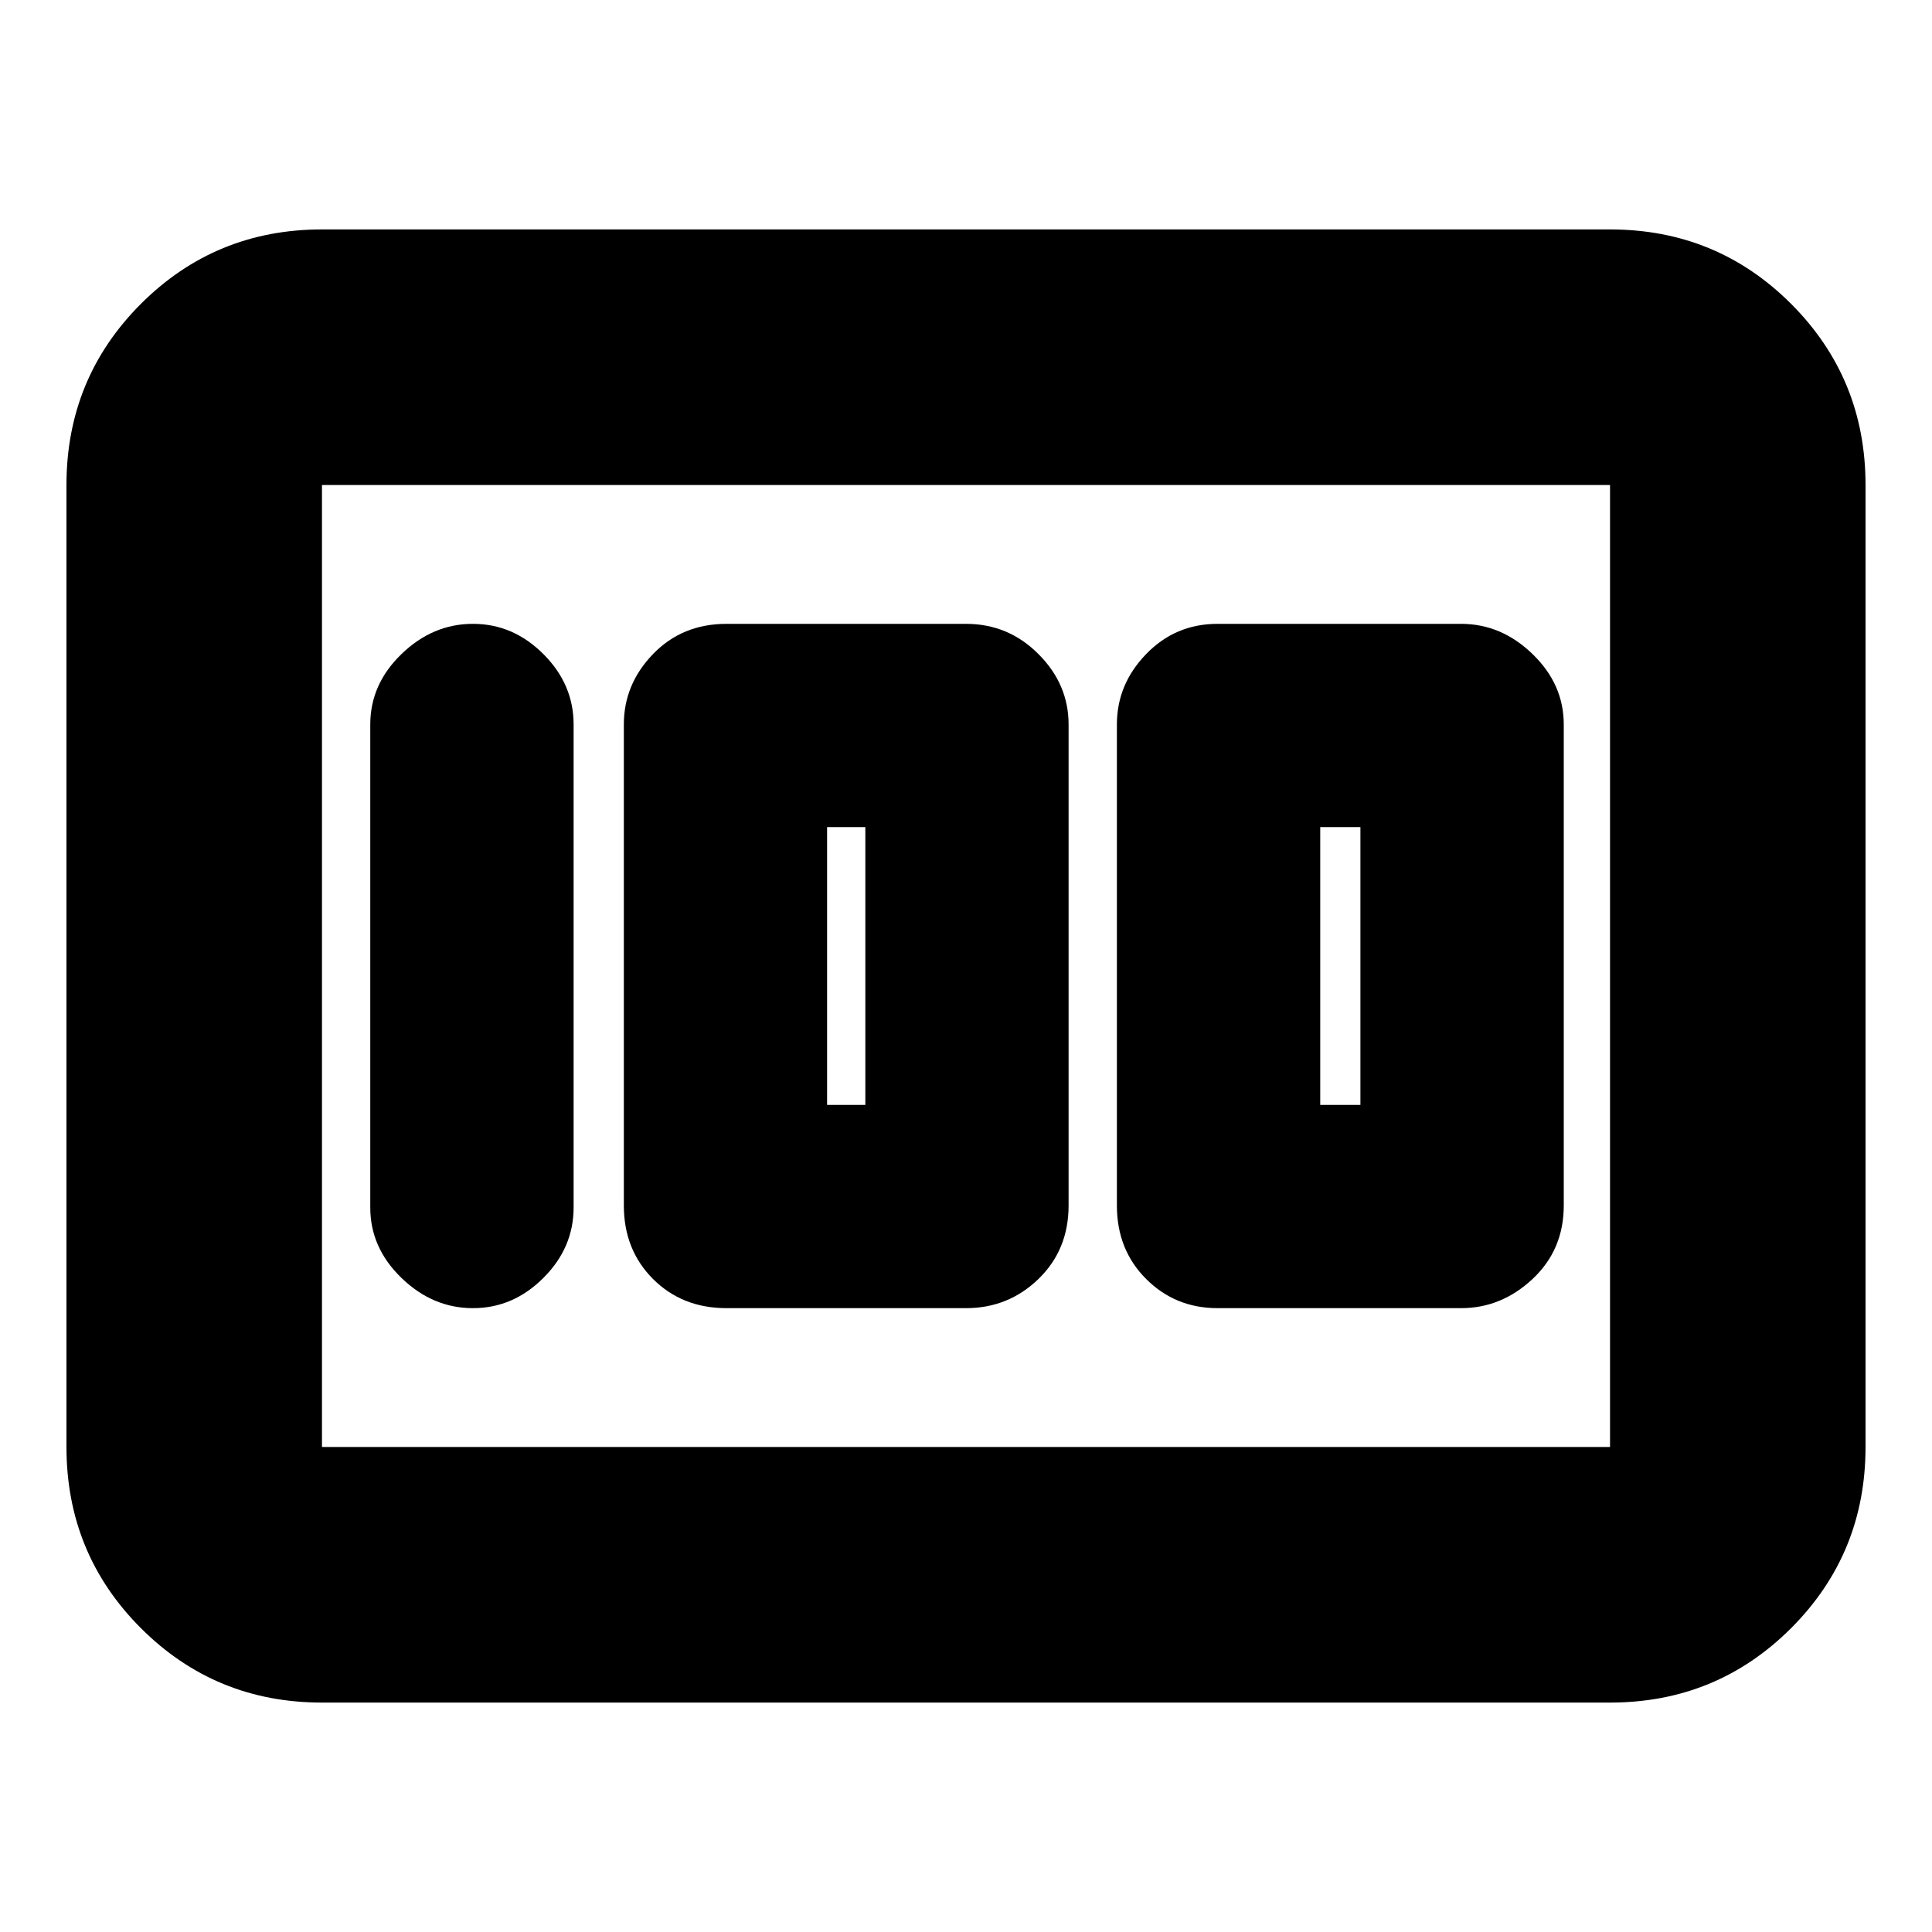 <svg xmlns="http://www.w3.org/2000/svg" height="20" width="20"><path d="M12.604 13.542h2.521q.417 0 .74-.302t.323-.761V7.5q0-.417-.323-.729-.323-.313-.74-.313h-2.521q-.437 0-.739.313-.303.312-.303.729v4.979q0 .459.303.761.302.302.739.302Zm1.063-2.104V8.562h.416v2.876Zm-6.146 2.104H10q.438 0 .75-.302t.312-.761V7.5q0-.417-.312-.729-.312-.313-.75-.313H7.521q-.459 0-.761.313-.302.312-.302.729v4.979q0 .459.302.761t.761.302Zm1.041-2.104V8.562h.396v2.876Zm-3.666 2.104q.416 0 .729-.313.313-.312.313-.729v-5q0-.417-.313-.729-.313-.313-.729-.313-.417 0-.74.313-.323.312-.323.729v5q0 .417.323.729.323.313.74.313Zm-1.563 4.083q-1.104 0-1.875-.771-.77-.771-.77-1.875V5.021q0-1.104.77-1.875.771-.771 1.875-.771h13.334q1.104 0 1.875.771.77.771.77 1.875v9.958q0 1.104-.77 1.875-.771.771-1.875.771Zm0-2.646h13.334V5.021H3.333v9.958Zm0 0V5.021v9.958Z"/></svg>